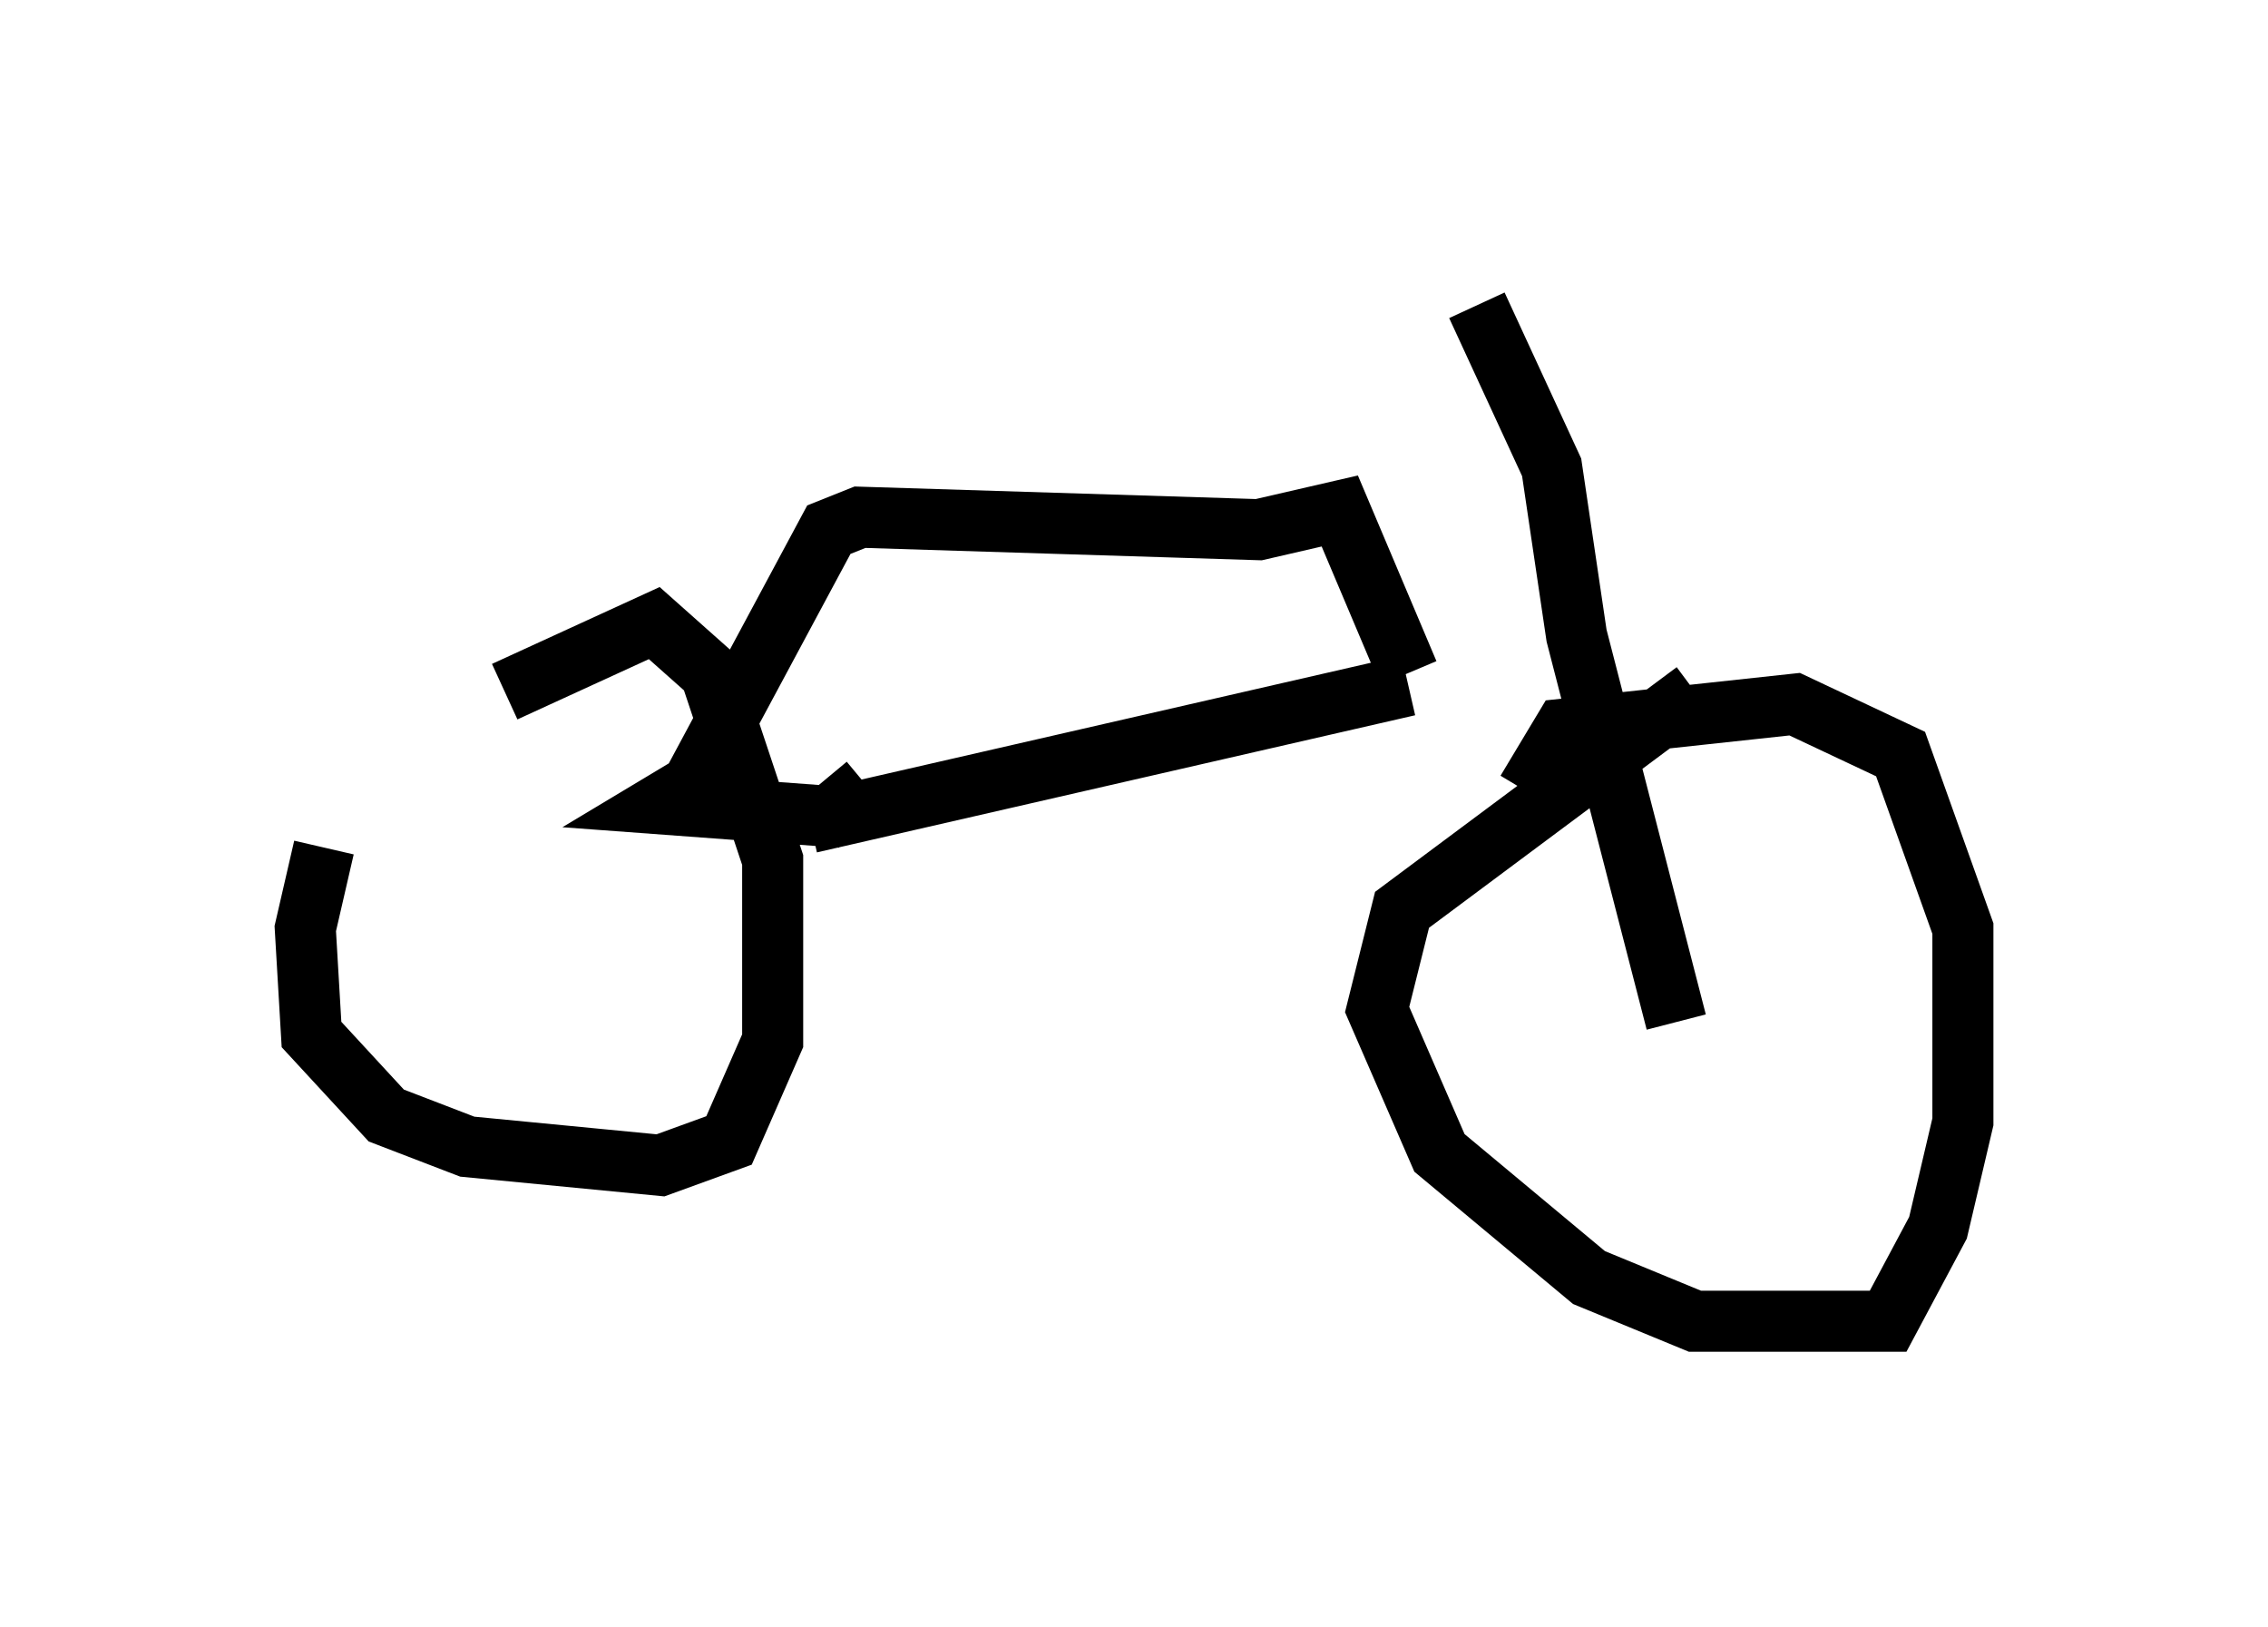 <?xml version="1.0" encoding="utf-8" ?>
<svg baseProfile="full" height="26.64" version="1.1" width="37.154" xmlns="http://www.w3.org/2000/svg" xmlns:ev="http://www.w3.org/2001/xml-events" xmlns:xlink="http://www.w3.org/1999/xlink"><defs /><rect fill="white" height="26.64" width="37.154" x="0" y="0" /><path d="M8.165, 11.431 m-2.858, 2.45 l-0.306, 1.327 0.102, 1.735 l1.225, 1.327 1.327, 0.51 l3.165, 0.306 1.123, -0.408 l0.715, -1.633 0.0, -2.96 l-1.021, -3.063 -0.919, -0.817 l-2.45, 1.123 m19.498, 0.0 l-4.798, 3.573 -0.408, 1.633 l1.021, 2.348 2.45, 2.042 l1.735, 0.715 3.165, 0.0 l0.817, -1.531 0.408, -1.735 l0.0, -3.165 -1.021, -2.858 l-1.735, -0.817 -3.777, 0.408 l-0.613, 1.021 m2.45, 3.777 l-1.633, -6.329 -0.408, -2.756 l-1.225, -2.654 m-10.923, 8.473 l9.8, -2.246 m0.0, -0.204 l-1.123, -2.654 -1.327, 0.306 l-6.533, -0.204 -0.51, 0.204 l-2.246, 4.185 -0.51, 0.306 l2.756, 0.204 0.613, -0.51 " fill="none" stroke="black" stroke-width="1" /></svg>